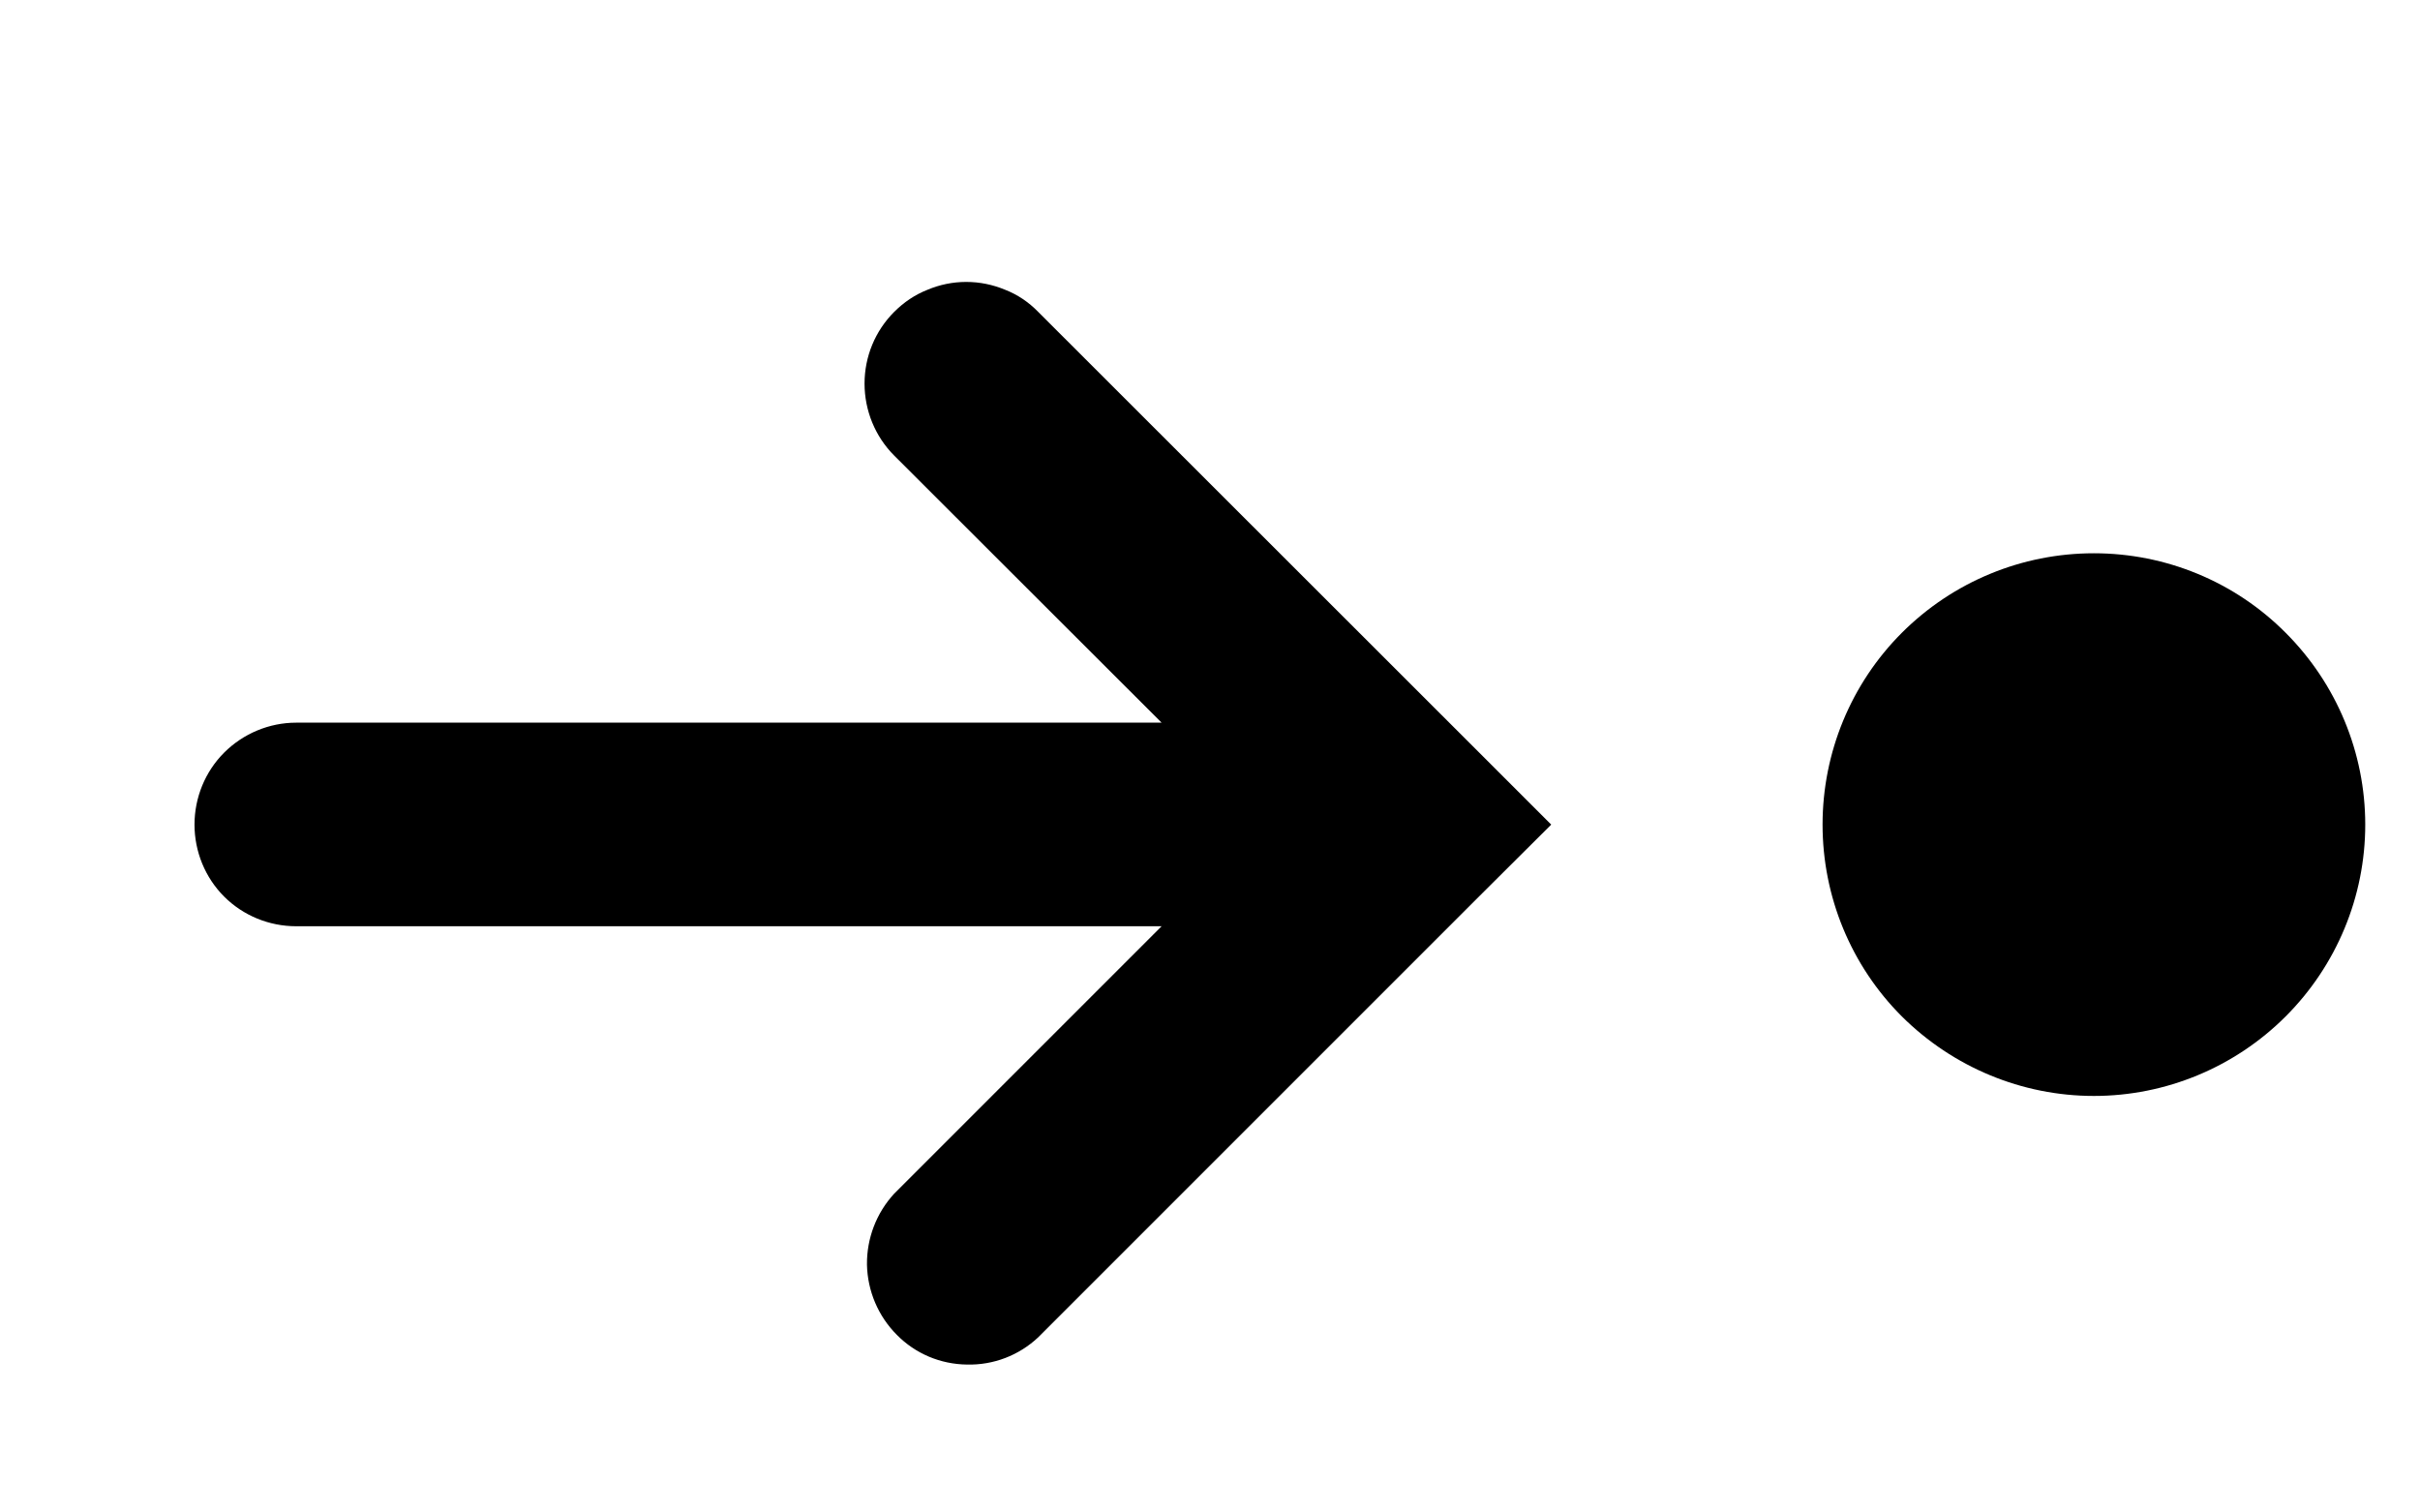 <svg width="8" height="5" viewBox="0 0 8 5" fill="none" xmlns="http://www.w3.org/2000/svg">
<path fill-rule="evenodd" clip-rule="evenodd" d="M6.922 1.829C7.16 1.829 7.388 1.923 7.556 2.092C7.724 2.26 7.819 2.488 7.819 2.726C7.819 2.964 7.724 3.192 7.556 3.36C7.388 3.528 7.16 3.623 6.922 3.623C6.684 3.623 6.456 3.528 6.287 3.36C6.119 3.192 6.025 2.964 6.025 2.726C6.025 2.488 6.119 2.26 6.287 2.092C6.456 1.923 6.684 1.829 6.922 1.829ZM2.956 1.031C2.893 1.094 2.858 1.179 2.858 1.268C2.858 1.357 2.893 1.443 2.956 1.506L3.84 2.389H0.979C0.89 2.389 0.804 2.425 0.741 2.488C0.678 2.551 0.643 2.637 0.643 2.726C0.643 2.815 0.678 2.901 0.741 2.964C0.804 3.027 0.89 3.062 0.979 3.062H3.84L2.956 3.946C2.897 4.01 2.865 4.094 2.866 4.181C2.868 4.268 2.903 4.351 2.965 4.413C3.026 4.475 3.109 4.51 3.197 4.511C3.284 4.513 3.368 4.481 3.432 4.421L4.889 2.964L5.128 2.726L4.89 2.488L3.432 1.031C3.401 0.999 3.364 0.974 3.323 0.958C3.282 0.941 3.239 0.932 3.194 0.932C3.15 0.932 3.106 0.941 3.066 0.958C3.025 0.974 2.988 0.999 2.956 1.031Z" fill="black"/>
</svg>
